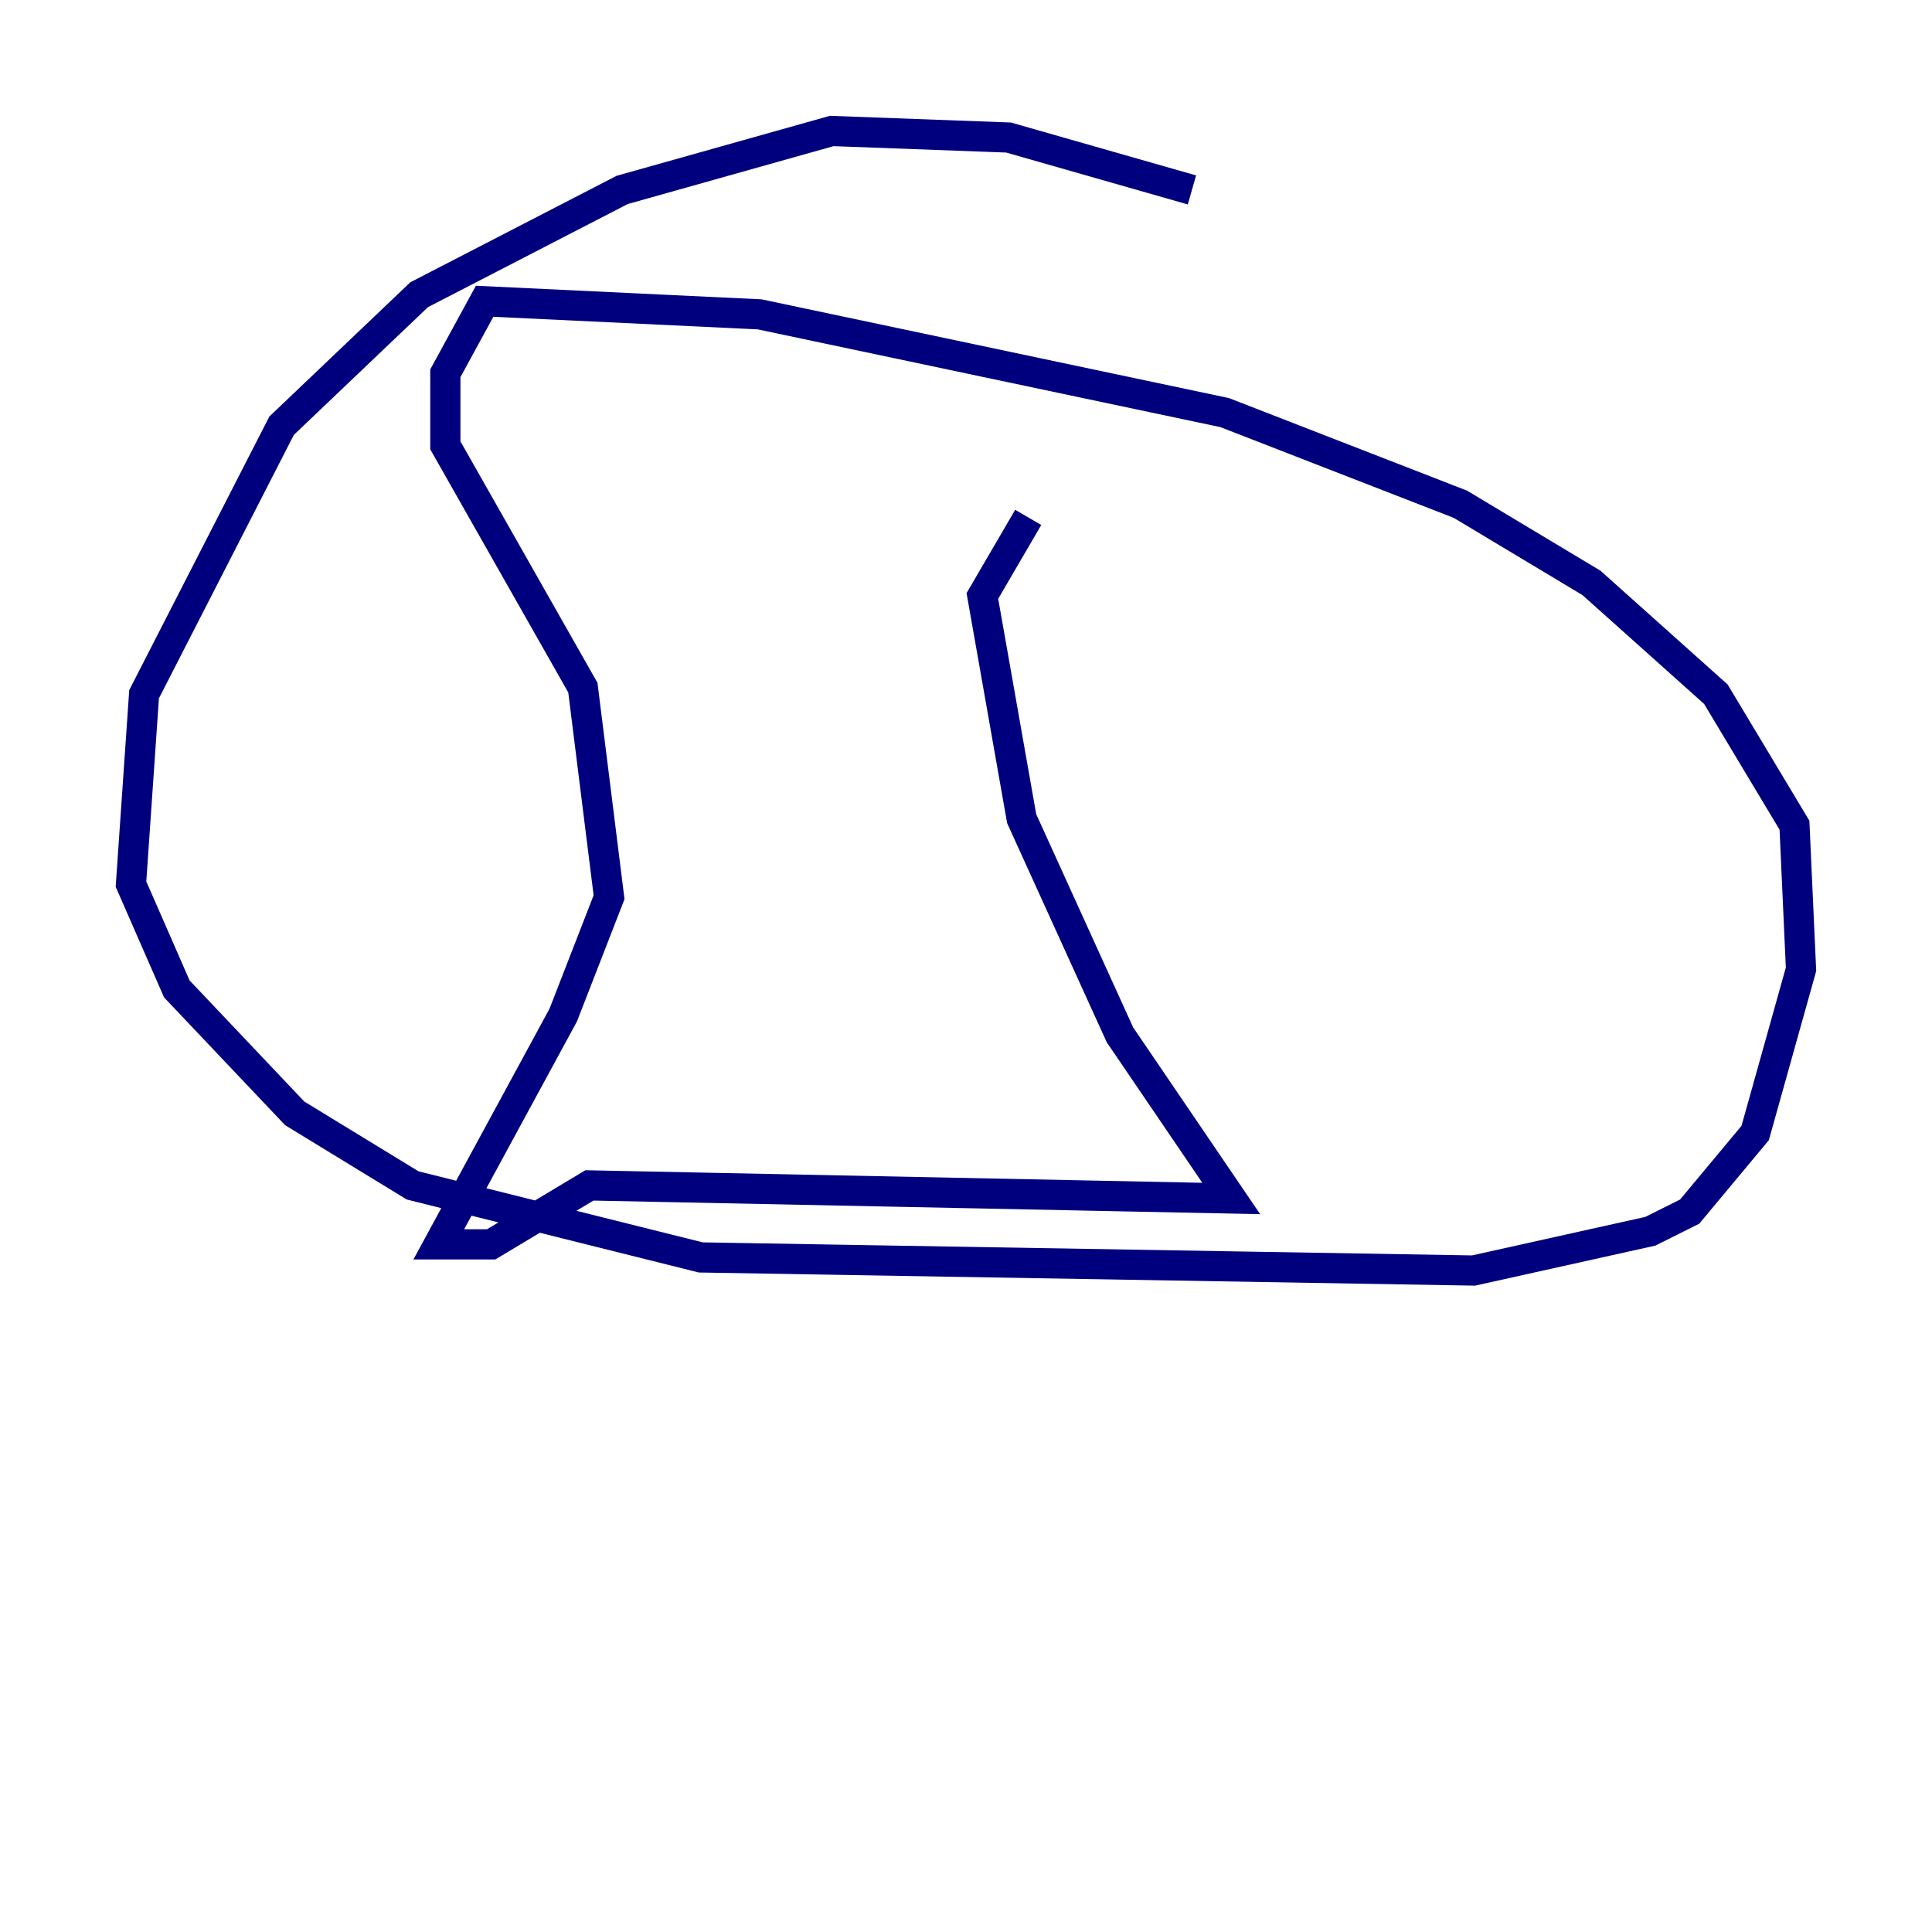 <?xml version="1.0" encoding="utf-8" ?>
<svg baseProfile="tiny" height="128" version="1.2" viewBox="0,0,128,128" width="128" xmlns="http://www.w3.org/2000/svg" xmlns:ev="http://www.w3.org/2001/xml-events" xmlns:xlink="http://www.w3.org/1999/xlink"><defs /><polyline fill="none" points="78.969,12.583 66.82,9.112 55.105,8.678 41.22,12.583 27.77,19.525 18.658,28.203 9.546,45.993 8.678,58.576 11.715,65.519 19.525,73.763 27.336,78.536 46.427,83.308 97.627,84.176 109.342,81.573 111.946,80.271 116.285,75.064 119.322,64.217 118.888,54.671 113.681,45.993 105.437,38.617 96.759,33.41 81.139,27.336 50.332,20.827 32.108,19.959 29.505,24.732 29.505,29.505 38.617,45.559 40.352,59.444 37.315,67.254 29.071,82.441 32.542,82.441 39.051,78.536 81.573,79.403 74.197,68.556 67.688,54.237 65.085,39.485 68.122,34.278" stroke="#00007f" stroke-width="2" /></svg>